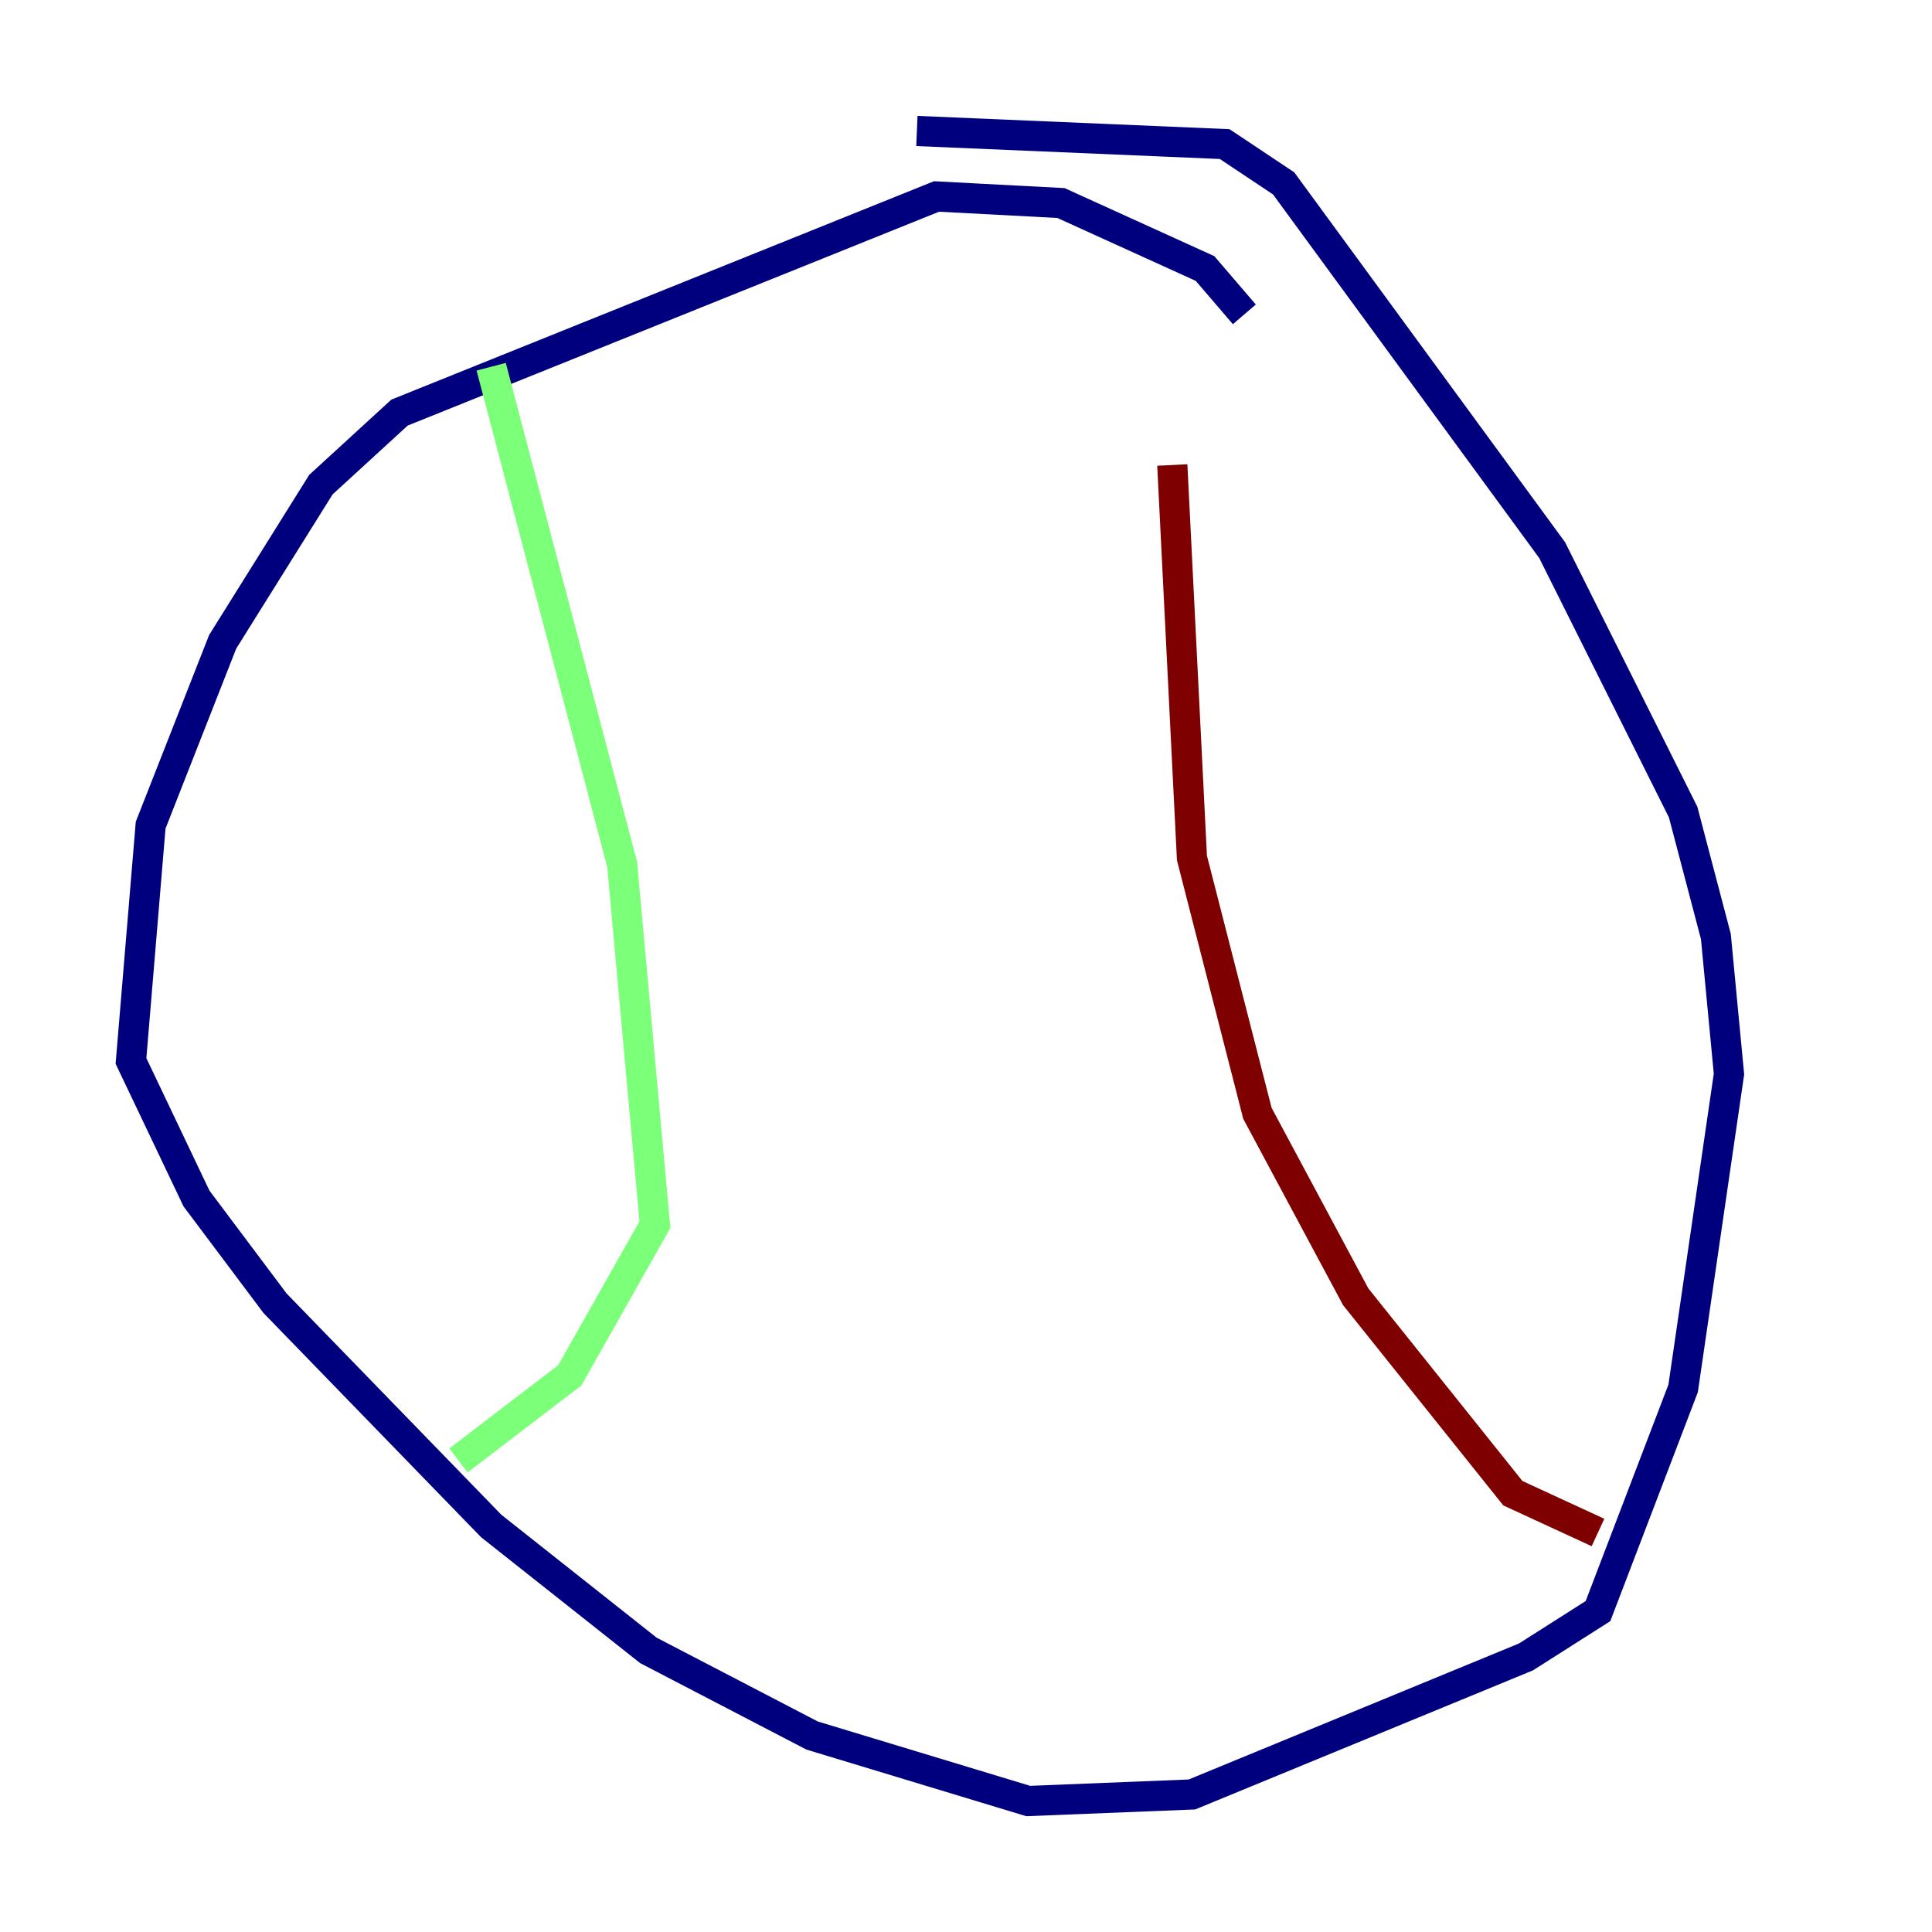 <?xml version="1.0" encoding="utf-8" ?>
<svg baseProfile="tiny" height="128" version="1.2" viewBox="0,0,128,128" width="128" xmlns="http://www.w3.org/2000/svg" xmlns:ev="http://www.w3.org/2001/xml-events" xmlns:xlink="http://www.w3.org/1999/xlink"><defs /><polyline fill="none" points="82.441,20.827 79.837,17.79 70.291,13.451 62.047,13.017 26.468,27.336 21.261,32.108 14.752,42.522 9.98,54.671 8.678,70.291 13.017,79.403 18.224,86.346 32.542,101.098 42.956,109.342 53.803,114.983 68.122,119.322 78.969,118.888 101.098,109.776 105.871,106.739 111.512,91.986 114.549,71.159 113.681,62.047 111.512,53.803 102.834,36.447 85.044,12.149 81.139,9.546 60.746,8.678" stroke="#00007f" stroke-width="2" /><polyline fill="none" points="32.542,24.298 41.22,57.275 43.39,81.139 37.749,91.119 30.373,96.759" stroke="#7cff79" stroke-width="2" /><polyline fill="none" points="77.668,30.807 78.969,56.841 83.308,73.763 89.817,85.912 100.231,98.929 105.871,101.532" stroke="#7f0000" stroke-width="2" /></svg>